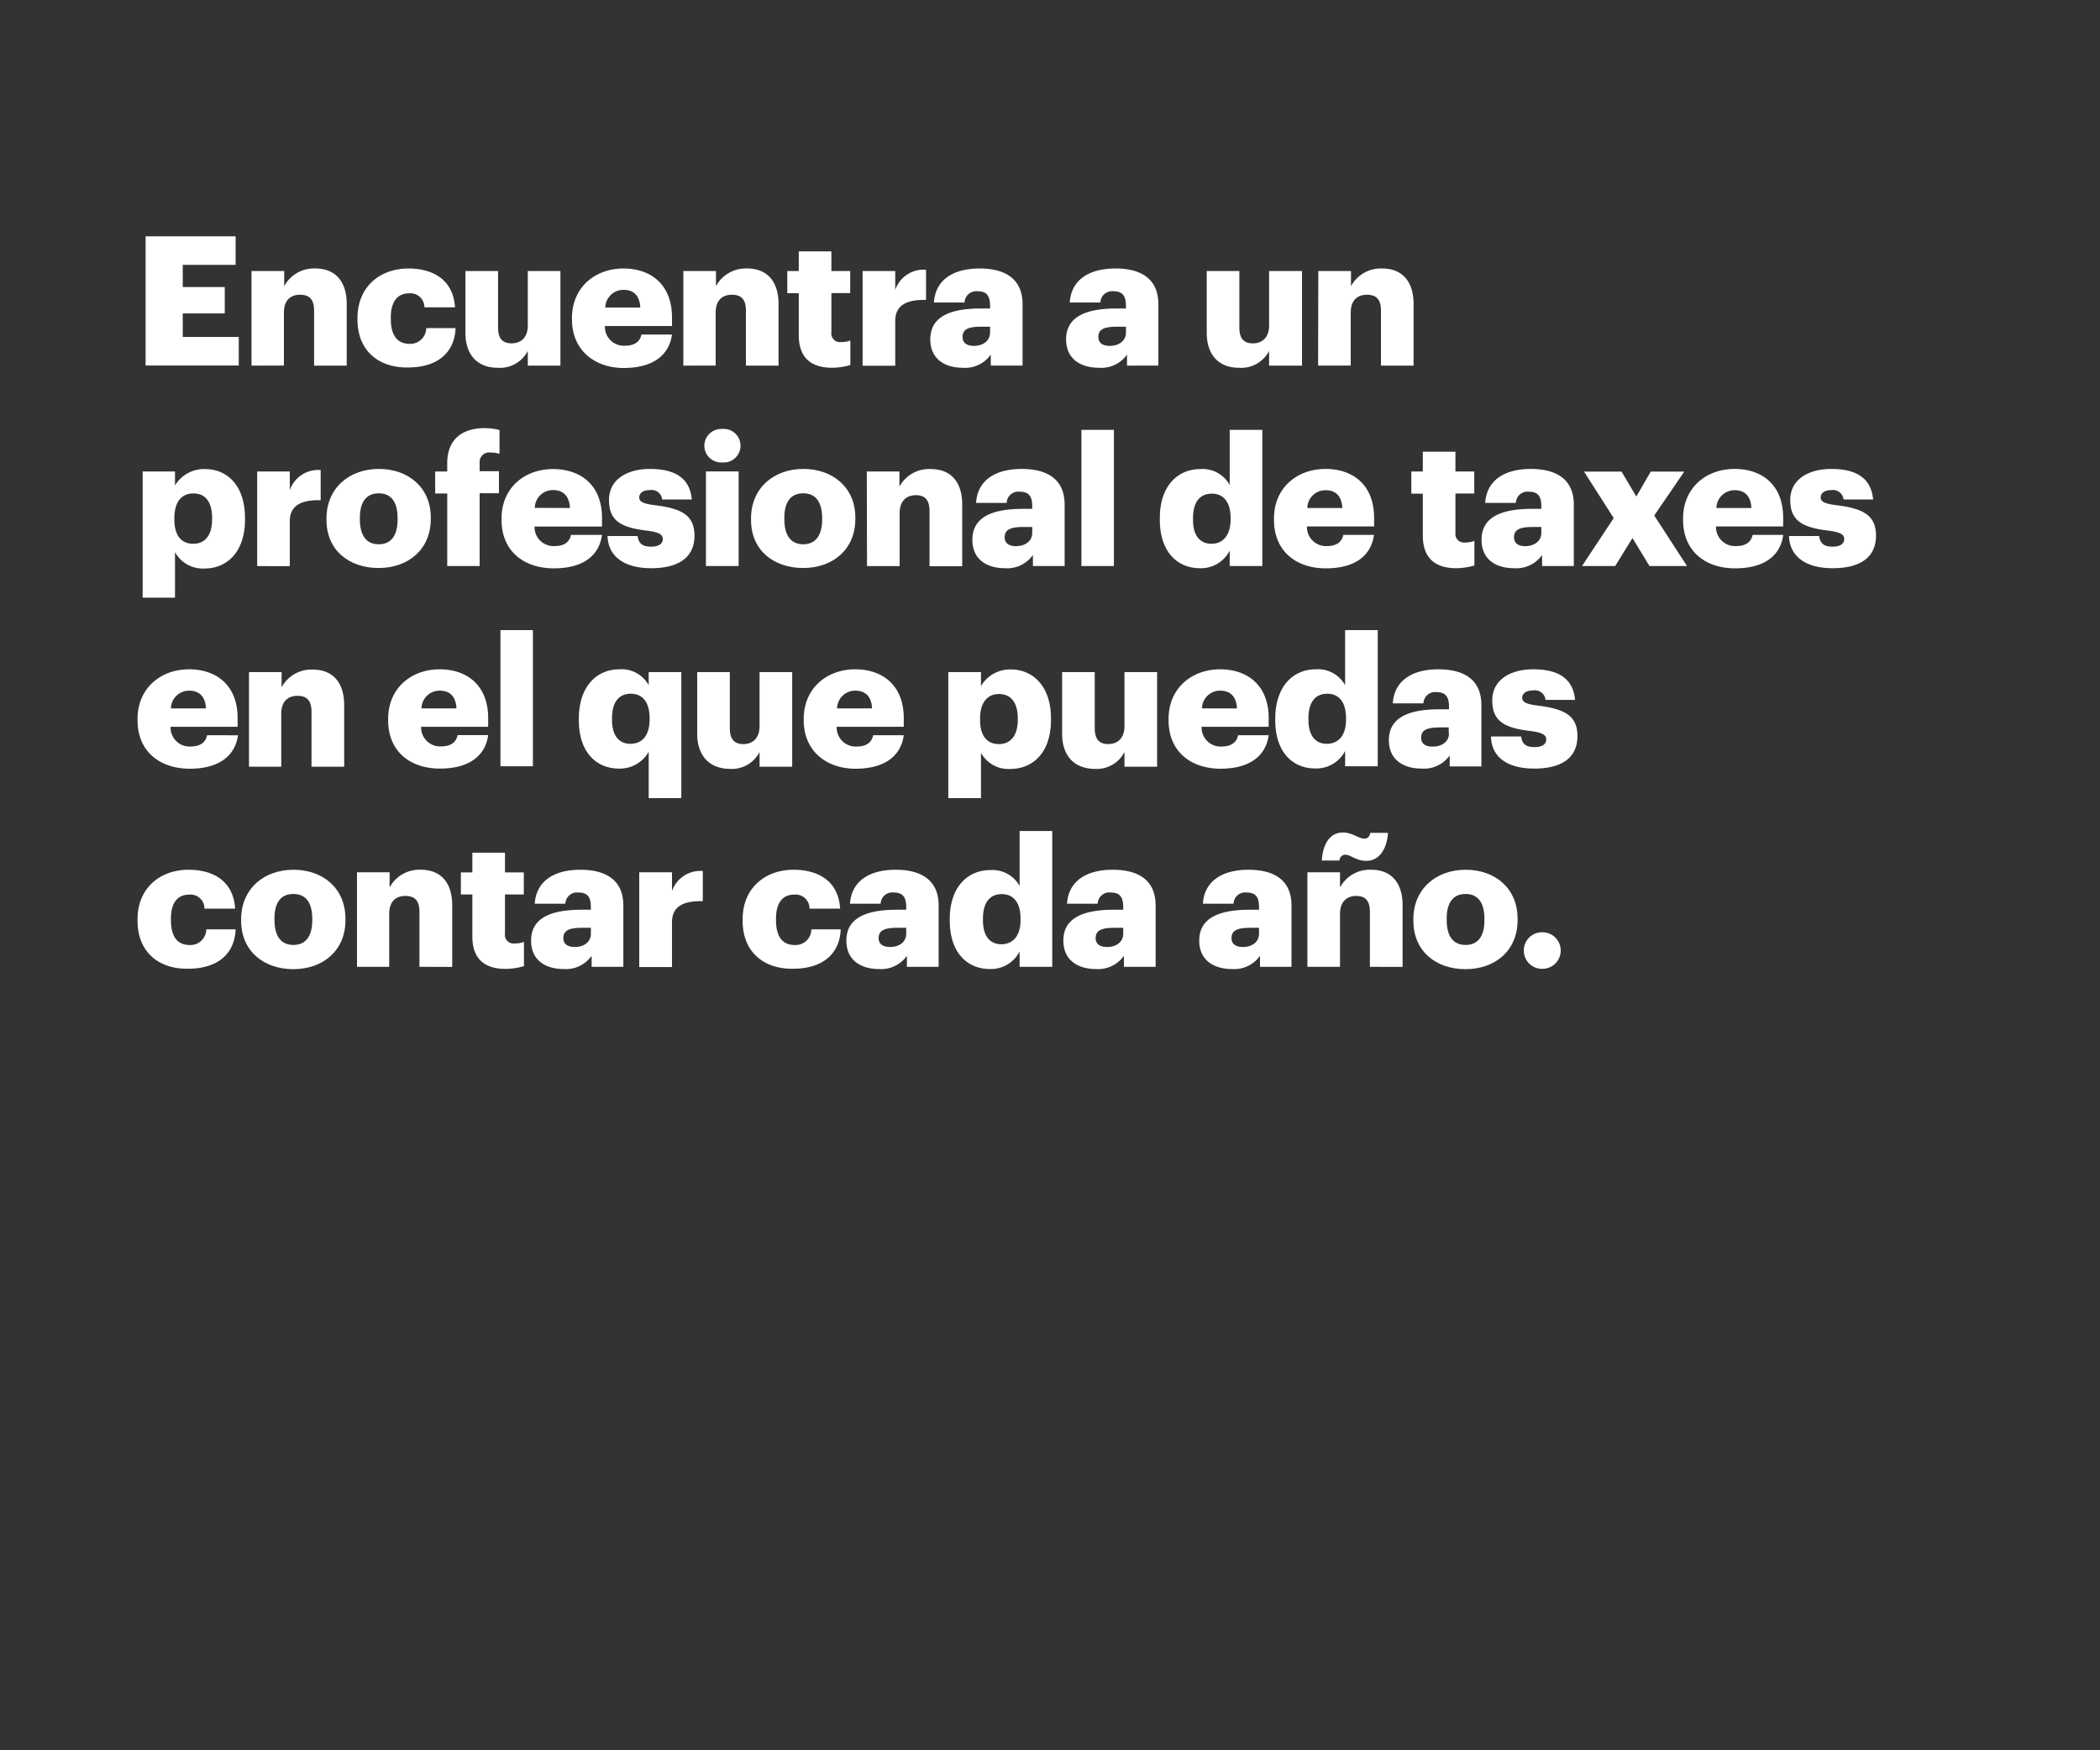 <svg xmlns="http://www.w3.org/2000/svg" viewBox="0 0 300 250"><rect x="0" y="0" width="300" height="250" fill="#333333" stroke="none"/><title>H125</title><g id="Layer_2" data-name="Layer 2"><g id="Rect"><rect width="300" height="250" fill="none"/></g><g id="H125"><g id="Encuentra_a_un_profesional_de_taxes_en_el_que_puedas_contar_ca" data-name="Encuentra a un  profesional de taxes en el que puedas contar ca"><path d="M20.8,33.75H33.66v4.08H26.11V41h6v3.77h-6v3.36h8v4.08H20.8Z" fill="#fff"/><path d="M35.93,38.71H40.6v2.17a4.81,4.81,0,0,1,4.48-2.53c2.63,0,4.45,1.63,4.45,5.09v8.78H44.87V44.37c0-1.53-.6-2.27-2-2.27s-2.31.82-2.31,2.55v7.57H35.93Z" fill="#fff"/><path d="M51.07,45.63v-.2c0-4.5,3.25-7.08,7.27-7.08,3.33,0,6.4,1.45,6.66,5.55H60.63a2,2,0,0,0-2.19-2c-1.64,0-2.61,1.16-2.61,3.44v.2c0,2.35.92,3.57,2.69,3.57a2.27,2.27,0,0,0,2.37-2.25h4.19c-.13,3.41-2.45,5.63-6.85,5.63C54.17,52.53,51.07,50.18,51.07,45.63Z" fill="#fff"/><path d="M66.49,47.52V38.71h4.66v8.06c0,1.53.6,2.27,1.93,2.27s2.32-.82,2.32-2.55V38.71h4.66V52.22H75.4V50.13a4.49,4.49,0,0,1-4.32,2.4C68.44,52.53,66.49,50.93,66.49,47.52Z" fill="#fff"/><path d="M81.71,45.63v-.2c0-4.34,3.25-7.08,7.37-7.08,3.72,0,6.92,2.12,6.92,7v1.22H86.42a2.7,2.7,0,0,0,2.84,2.81c1.54,0,2.19-.69,2.37-1.6H96c-.41,3-2.78,4.78-6.9,4.78S81.71,50.05,81.71,45.63Zm9.76-1.7c-.08-1.63-.88-2.53-2.39-2.53a2.59,2.59,0,0,0-2.61,2.53Z" fill="#fff"/><path d="M97.62,38.71h4.66v2.17a4.83,4.83,0,0,1,4.48-2.53c2.64,0,4.46,1.63,4.46,5.09v8.78h-4.66V44.37c0-1.53-.6-2.27-2-2.27s-2.32.82-2.32,2.55v7.57H97.62Z" fill="#fff"/><path d="M114.11,47.88v-6h-1.64V38.71h1.64V35.9h4.66v2.81h2.69v3.15h-2.69v5.58a1.24,1.24,0,0,0,1.39,1.42,3.42,3.42,0,0,0,1.32-.23v3.51a9.59,9.59,0,0,1-2.57.39C115.83,52.53,114.11,51.06,114.11,47.88Z" fill="#fff"/><path d="M123.23,38.71h4.66V41.4a4.29,4.29,0,0,1,4.4-2.87v4.31c-2.83-.07-4.4.81-4.4,3v6.4h-4.66Z" fill="#fff"/><path d="M132.9,48.48c0-3.18,2.7-4.42,7.24-4.42h1.3v-.31c0-1.29-.31-2.15-1.8-2.15a1.68,1.68,0,0,0-1.85,1.61h-4.37c.21-3.26,2.78-4.86,6.51-4.86s6.15,1.52,6.15,5.11v8.76h-4.54V50.65a4.48,4.48,0,0,1-4,1.88C135.06,52.53,132.9,51.34,132.9,48.48Zm8.54-1v-.82h-1.23c-1.87,0-2.7.36-2.7,1.47,0,.78.52,1.27,1.61,1.27C140.45,49.41,141.44,48.66,141.44,47.49Z" fill="#fff"/><path d="M152.3,48.48c0-3.18,2.71-4.42,7.24-4.42h1.31v-.31c0-1.29-.32-2.15-1.8-2.15a1.67,1.67,0,0,0-1.85,1.61h-4.38c.21-3.26,2.79-4.86,6.52-4.86s6.14,1.52,6.14,5.11v8.76H161V50.65a4.49,4.49,0,0,1-4,1.88C154.46,52.53,152.3,51.34,152.3,48.48Zm8.55-1v-.82h-1.23c-1.87,0-2.71.36-2.71,1.47,0,.78.52,1.27,1.62,1.27C159.86,49.41,160.85,48.66,160.85,47.49Z" fill="#fff"/><path d="M172.39,47.52V38.71h4.66v8.06c0,1.53.6,2.27,1.93,2.27s2.32-.82,2.32-2.55V38.71H186V52.22H181.3V50.13a4.5,4.5,0,0,1-4.33,2.4C174.34,52.53,172.39,50.93,172.39,47.52Z" fill="#fff"/><path d="M188.33,38.71H193v2.17a4.83,4.83,0,0,1,4.48-2.53c2.63,0,4.46,1.63,4.46,5.09v8.78h-4.66V44.37c0-1.53-.6-2.27-2-2.27s-2.32.82-2.32,2.55v7.57h-4.66Z" fill="#fff"/><path d="M20.38,67.34H25v2A4.82,4.82,0,0,1,29.29,67C32.47,67,35,69.35,35,74v.2c0,4.65-2.57,7-5.78,7A4.51,4.51,0,0,1,25,78.86v6.51H20.38Zm9.92,6.84V74c0-2.38-1-3.52-2.68-3.52S24.91,71.68,24.91,74v.21c0,2.3,1,3.46,2.71,3.46S30.3,76.4,30.3,74.18Z" fill="#fff"/><path d="M36.74,67.34H41.4V70a4.3,4.3,0,0,1,4.41-2.86v4.31c-2.84-.08-4.41.8-4.41,3v6.41H36.74Z" fill="#fff"/><path d="M46.64,74.26v-.21c0-4.34,3.26-7.07,7.48-7.07s7.42,2.66,7.42,6.94v.21c0,4.39-3.26,7-7.45,7S46.64,78.63,46.64,74.26Zm10.16-.08V74c0-2.28-.91-3.54-2.68-3.54s-2.71,1.21-2.71,3.48v.21c0,2.33.91,3.59,2.71,3.59S56.8,76.43,56.8,74.18Z" fill="#fff"/><path d="M63.89,70.49H62.17V67.34h1.72V66.15c0-3.36,2.11-5,5.34-5a8.53,8.53,0,0,1,2.13.28v3.39a4.08,4.08,0,0,0-1.27-.18,1.36,1.36,0,0,0-1.57,1.47v1.19h2.76v3.15H68.52V80.85H63.89Z" fill="#fff"/><path d="M71.65,74.26v-.21C71.65,69.71,74.91,67,79,67,82.75,67,86,69.09,86,74v1.21H76.36A2.72,2.72,0,0,0,79.2,78c1.54,0,2.19-.7,2.37-1.6H86c-.42,3.05-2.79,4.78-6.9,4.78C74.78,81.16,71.65,78.68,71.65,74.26Zm9.77-1.7C81.34,70.93,80.53,70,79,70a2.58,2.58,0,0,0-2.6,2.54Z" fill="#fff"/><path d="M86.79,76.56h4.29c.16,1,.6,1.52,1.93,1.52,1.15,0,1.67-.44,1.67-1.11s-.65-1-2.53-1.21C88.5,75.29,87,74.23,87,71.42c0-3,2.68-4.44,5.83-4.44,3.36,0,5.71,1.13,6,4.36H94.6A1.52,1.52,0,0,0,92.85,70c-1,0-1.53.44-1.53,1.06s.62.9,2.29,1.11c3.78.46,5.6,1.44,5.6,4.34,0,3.2-2.4,4.65-6.17,4.65S86.89,79.56,86.79,76.56Z" fill="#fff"/><path d="M100.62,63.67a2.42,2.42,0,0,1,2.55-2.4,2.4,2.4,0,1,1,0,4.78A2.4,2.4,0,0,1,100.62,63.67Zm.23,3.67h4.67V80.85h-4.67Z" fill="#fff"/><path d="M107.29,74.26v-.21c0-4.34,3.25-7.07,7.47-7.07s7.43,2.66,7.43,6.94v.21c0,4.39-3.26,7-7.45,7S107.29,78.63,107.29,74.26Zm10.16-.08V74c0-2.28-.92-3.54-2.69-3.54s-2.71,1.21-2.71,3.48v.21c0,2.33.92,3.59,2.71,3.59S117.45,76.43,117.45,74.18Z" fill="#fff"/><path d="M123.83,67.34h4.66v2.17A4.81,4.81,0,0,1,133,67c2.63,0,4.46,1.62,4.46,5.08v8.79h-4.67V73c0-1.52-.59-2.27-1.95-2.27s-2.32.83-2.32,2.56v7.57h-4.66Z" fill="#fff"/><path d="M138.91,77.1c0-3.18,2.71-4.42,7.24-4.42h1.31v-.31c0-1.29-.31-2.14-1.8-2.14a1.67,1.67,0,0,0-1.85,1.6h-4.37c.2-3.25,2.78-4.85,6.51-4.85s6.14,1.52,6.14,5.11v8.76h-4.53V79.27a4.49,4.49,0,0,1-4,1.89C141.08,81.16,138.91,80,138.91,77.1Zm8.55-1v-.83h-1.23c-1.87,0-2.71.37-2.71,1.48,0,.77.53,1.26,1.62,1.26C146.47,78,147.46,77.28,147.46,76.12Z" fill="#fff"/><path d="M154.49,61.4h4.64V80.85h-4.64Z" fill="#fff"/><path d="M165.69,74.23V74c0-4.6,2.56-7,5.79-7a4.42,4.42,0,0,1,4.19,2.27V61.4h4.66V80.85h-4.66v-2.2a4.6,4.6,0,0,1-4.25,2.51C168.27,81.16,165.69,78.91,165.69,74.23Zm10.11-.07V74c0-2.27-1-3.49-2.68-3.49s-2.69,1.16-2.69,3.52v.2c0,2.28,1,3.44,2.64,3.44S175.8,76.46,175.8,74.16Z" fill="#fff"/><path d="M182,74.26v-.21c0-4.34,3.25-7.07,7.37-7.07,3.72,0,6.93,2.11,6.93,7v1.21h-9.59A2.71,2.71,0,0,0,189.53,78c1.54,0,2.19-.7,2.37-1.6h4.38c-.42,3.05-2.79,4.78-6.91,4.78C185.1,81.16,182,78.68,182,74.26Zm9.76-1.7c-.07-1.63-.88-2.54-2.39-2.54a2.59,2.59,0,0,0-2.61,2.54Z" fill="#fff"/><path d="M203.26,76.51v-6h-1.64V67.34h1.64V64.52h4.66v2.82h2.69v3.15h-2.69v5.58a1.24,1.24,0,0,0,1.38,1.42,3.71,3.71,0,0,0,1.33-.23v3.51a9.61,9.61,0,0,1-2.58.39C205,81.16,203.26,79.69,203.26,76.51Z" fill="#fff"/><path d="M211.65,77.1c0-3.18,2.71-4.42,7.24-4.42h1.3v-.31c0-1.29-.31-2.14-1.8-2.14a1.66,1.66,0,0,0-1.84,1.6h-4.38c.21-3.25,2.79-4.85,6.51-4.85s6.15,1.52,6.15,5.11v8.76H220.3V79.27a4.49,4.49,0,0,1-4,1.89C213.81,81.16,211.65,80,211.65,77.1Zm8.54-1v-.83H219c-1.88,0-2.71.37-2.71,1.48,0,.77.52,1.26,1.61,1.26C219.2,78,220.19,77.28,220.19,76.12Z" fill="#fff"/><path d="M230.53,74l-4.24-6.64h5.36l2.11,3.56,2.06-3.56h4.79l-4.29,6.27L241,80.85h-5.36l-2.43-4-2.47,4H226Z" fill="#fff"/><path d="M240.44,74.26v-.21c0-4.34,3.25-7.07,7.37-7.07,3.72,0,6.93,2.11,6.93,7v1.21h-9.59A2.71,2.71,0,0,0,248,78c1.54,0,2.19-.7,2.37-1.6h4.38c-.42,3.05-2.79,4.78-6.91,4.78C243.56,81.16,240.44,78.68,240.44,74.26Zm9.76-1.7c-.08-1.63-.88-2.54-2.39-2.54a2.59,2.59,0,0,0-2.61,2.54Z" fill="#fff"/><path d="M255.57,76.56h4.3c.16,1,.6,1.52,1.93,1.52,1.14,0,1.66-.44,1.66-1.11s-.65-1-2.52-1.21c-3.65-.47-5.19-1.53-5.19-4.34,0-3,2.69-4.44,5.84-4.44,3.36,0,5.7,1.13,6,4.36h-4.22A1.53,1.53,0,0,0,261.64,70c-1,0-1.54.44-1.54,1.06s.63.9,2.3,1.11c3.77.46,5.6,1.44,5.6,4.34,0,3.2-2.4,4.65-6.18,4.65S255.68,79.56,255.57,76.56Z" fill="#fff"/><path d="M19.65,102.89v-.21c0-4.34,3.26-7.08,7.37-7.08,3.73,0,6.93,2.12,6.93,7v1.21H24.37a2.71,2.71,0,0,0,2.83,2.82c1.54,0,2.19-.7,2.38-1.61H34c-.42,3-2.79,4.78-6.9,4.78C22.78,109.78,19.65,107.3,19.65,102.89Zm9.77-1.71c-.08-1.63-.89-2.53-2.4-2.53a2.58,2.58,0,0,0-2.6,2.53Z" fill="#fff"/><path d="M35.57,96h4.66v2.17a4.82,4.82,0,0,1,4.48-2.53c2.63,0,4.46,1.63,4.46,5.09v8.78H44.5v-7.85c0-1.52-.6-2.27-2-2.27s-2.32.82-2.32,2.55v7.57H35.57Z" fill="#fff"/><path d="M55.45,102.89v-.21c0-4.34,3.25-7.08,7.37-7.08,3.72,0,6.92,2.12,6.92,7v1.21H60.16A2.71,2.71,0,0,0,63,106.61c1.54,0,2.19-.7,2.37-1.61h4.37c-.41,3-2.78,4.78-6.9,4.78C58.57,109.78,55.45,107.3,55.45,102.89Zm9.76-1.71c-.08-1.63-.88-2.53-2.39-2.53a2.59,2.59,0,0,0-2.61,2.53Z" fill="#fff"/><path d="M71.49,90h4.64v19.45H71.49Z" fill="#fff"/><path d="M92.67,107.38a4.72,4.72,0,0,1-4.25,2.4c-3.15,0-5.73-2.24-5.73-6.92v-.21c0-4.6,2.56-7.05,5.79-7.05a4.42,4.42,0,0,1,4.19,2.27V96h4.66v18H92.67Zm.13-4.6v-.2c0-2.28-1-3.49-2.68-3.49s-2.69,1.16-2.69,3.51v.21c0,2.27,1,3.43,2.64,3.43S92.8,105.08,92.8,102.78Z" fill="#fff"/><path d="M99.6,104.77V96h4.66V104c0,1.53.6,2.28,1.93,2.28s2.32-.83,2.32-2.56V96h4.66v13.51h-4.66v-2.09a4.47,4.47,0,0,1-4.32,2.4C101.56,109.78,99.6,108.18,99.6,104.77Z" fill="#fff"/><path d="M114.82,102.89v-.21c0-4.34,3.25-7.08,7.37-7.08,3.72,0,6.92,2.12,6.92,7v1.21h-9.58a2.71,2.71,0,0,0,2.84,2.82c1.54,0,2.19-.7,2.37-1.61h4.37c-.41,3-2.78,4.78-6.9,4.78S114.82,107.3,114.82,102.89Zm9.76-1.71c-.08-1.63-.88-2.53-2.39-2.53a2.59,2.59,0,0,0-2.61,2.53Z" fill="#fff"/><path d="M135.47,96h4.67v2a4.81,4.81,0,0,1,4.24-2.38c3.18,0,5.76,2.38,5.76,7v.21c0,4.65-2.58,7-5.79,7a4.47,4.47,0,0,1-4.21-2.3V114h-4.67Zm9.93,6.85v-.21c0-2.37-1.05-3.51-2.69-3.51s-2.7,1.21-2.7,3.49v.2c0,2.3,1,3.46,2.7,3.46S145.4,105,145.4,102.81Z" fill="#fff"/><path d="M151.73,104.77V96h4.66V104c0,1.53.6,2.28,1.93,2.28s2.32-.83,2.32-2.56V96h4.66v13.51h-4.66v-2.09a4.48,4.48,0,0,1-4.33,2.4C153.68,109.78,151.73,108.18,151.73,104.77Z" fill="#fff"/><path d="M166.94,102.89v-.21c0-4.34,3.26-7.08,7.37-7.08,3.73,0,6.93,2.12,6.93,7v1.21h-9.58a2.71,2.71,0,0,0,2.84,2.82c1.53,0,2.18-.7,2.37-1.61h4.37c-.41,3-2.78,4.78-6.9,4.78C170.07,109.78,166.94,107.3,166.94,102.89Zm9.77-1.71c-.08-1.63-.89-2.53-2.4-2.53a2.58,2.58,0,0,0-2.6,2.53Z" fill="#fff"/><path d="M182.18,102.86v-.21c0-4.6,2.55-7.05,5.78-7.05a4.42,4.42,0,0,1,4.2,2.27V90h4.66v19.45h-4.66v-2.19a4.61,4.61,0,0,1-4.25,2.5C184.76,109.78,182.18,107.54,182.18,102.86Zm10.11-.08v-.2c0-2.28-1-3.49-2.68-3.49s-2.69,1.16-2.69,3.51v.21c0,2.27,1,3.43,2.63,3.43S192.29,105.08,192.29,102.78Z" fill="#fff"/><path d="M198.41,105.73c0-3.18,2.71-4.42,7.24-4.42H207V101c0-1.29-.32-2.14-1.8-2.14a1.66,1.66,0,0,0-1.85,1.6h-4.38c.21-3.26,2.79-4.86,6.51-4.86s6.15,1.52,6.15,5.12v8.75h-4.53V107.9a4.49,4.49,0,0,1-4,1.88C200.57,109.78,198.41,108.59,198.41,105.73Zm8.55-1v-.83h-1.23c-1.87,0-2.71.36-2.71,1.47,0,.78.52,1.27,1.62,1.27C206,106.66,207,105.91,207,104.75Z" fill="#fff"/><path d="M213,105.19h4.3c.15,1,.59,1.52,1.92,1.52,1.15,0,1.67-.44,1.67-1.11s-.65-1-2.53-1.22c-3.64-.46-5.18-1.52-5.18-4.34,0-3,2.68-4.44,5.83-4.44,3.37,0,5.71,1.14,6,4.37h-4.22A1.52,1.52,0,0,0,219,98.62c-1,0-1.54.44-1.54,1.06s.63.91,2.29,1.11c3.78.47,5.6,1.45,5.6,4.34,0,3.21-2.39,4.65-6.17,4.65S213.05,108.18,213,105.19Z" fill="#fff"/><path d="M19.65,131.51v-.21c0-4.49,3.26-7.07,7.27-7.07,3.33,0,6.41,1.44,6.67,5.55H29.21a2,2,0,0,0-2.19-2c-1.64,0-2.6,1.16-2.6,3.43v.21c0,2.35.91,3.56,2.68,3.56a2.26,2.26,0,0,0,2.37-2.24h4.19c-.13,3.41-2.44,5.63-6.85,5.63C22.75,138.41,19.65,136.06,19.65,131.51Z" fill="#fff"/><path d="M34.45,131.51v-.21c0-4.34,3.25-7.07,7.47-7.07s7.43,2.66,7.43,7v.2c0,4.39-3.26,7-7.45,7S34.45,135.88,34.45,131.51Zm10.16-.08v-.2c0-2.28-.91-3.54-2.69-3.54s-2.71,1.21-2.71,3.49v.2c0,2.33.92,3.59,2.71,3.59S44.61,133.68,44.61,131.43Z" fill="#fff"/><path d="M51,124.59h4.66v2.17a4.81,4.81,0,0,1,4.48-2.53c2.63,0,4.46,1.62,4.46,5.09v8.78H59.92v-7.85c0-1.53-.59-2.28-2-2.28s-2.32.83-2.32,2.56v7.57H51Z" fill="#fff"/><path d="M67.48,133.76v-6H65.84v-3.15h1.64v-2.82h4.66v2.82h2.69v3.15H72.14v5.58a1.24,1.24,0,0,0,1.38,1.42,3.67,3.67,0,0,0,1.33-.23V138a9.61,9.61,0,0,1-2.58.39C69.2,138.41,67.48,136.94,67.48,133.76Z" fill="#fff"/><path d="M75.87,134.35c0-3.17,2.71-4.41,7.24-4.41h1.3v-.32c0-1.29-.31-2.14-1.79-2.14a1.66,1.66,0,0,0-1.85,1.6H76.39c.21-3.25,2.79-4.85,6.51-4.85s6.15,1.52,6.15,5.11v8.76H84.52v-1.58a4.49,4.49,0,0,1-4,1.89C78,138.41,75.87,137.22,75.87,134.35Zm8.54-1v-.83H83.19c-1.88,0-2.71.37-2.71,1.48,0,.77.52,1.26,1.62,1.26C83.42,135.28,84.41,134.53,84.41,133.37Z" fill="#fff"/><path d="M91.32,124.59H96v2.68a4.29,4.29,0,0,1,4.4-2.86v4.31c-2.84-.08-4.4.8-4.4,3v6.41H91.32Z" fill="#fff"/><path d="M106.09,131.51v-.21c0-4.49,3.26-7.07,7.27-7.07,3.33,0,6.4,1.44,6.66,5.55h-4.37a2,2,0,0,0-2.19-2c-1.64,0-2.6,1.16-2.6,3.43v.21c0,2.35.91,3.56,2.68,3.56a2.26,2.26,0,0,0,2.37-2.24h4.19c-.13,3.41-2.45,5.63-6.85,5.63C109.19,138.41,106.09,136.06,106.09,131.51Z" fill="#fff"/><path d="M120.91,134.35c0-3.17,2.71-4.41,7.24-4.41h1.31v-.32c0-1.29-.32-2.14-1.8-2.14a1.66,1.66,0,0,0-1.85,1.6h-4.38c.21-3.25,2.79-4.85,6.51-4.85s6.15,1.52,6.15,5.11v8.76h-4.53v-1.58a4.49,4.49,0,0,1-4,1.89C123.07,138.41,120.91,137.22,120.91,134.35Zm8.55-1v-.83h-1.23c-1.87,0-2.71.37-2.71,1.48,0,.77.52,1.26,1.62,1.26C128.47,135.28,129.46,134.53,129.46,133.37Z" fill="#fff"/><path d="M135.68,131.49v-.21c0-4.6,2.56-7,5.79-7a4.42,4.42,0,0,1,4.19,2.27v-7.85h4.66V138.1h-4.66v-2.2a4.6,4.6,0,0,1-4.25,2.51C138.26,138.41,135.68,136.16,135.68,131.49Zm10.11-.08v-.21c0-2.27-1-3.49-2.68-3.49s-2.69,1.17-2.69,3.52v.2c0,2.28,1,3.44,2.63,3.44S145.79,133.71,145.79,131.41Z" fill="#fff"/><path d="M151.91,134.35c0-3.17,2.71-4.41,7.24-4.41h1.31v-.32c0-1.29-.32-2.14-1.8-2.14a1.66,1.66,0,0,0-1.85,1.6h-4.38c.21-3.25,2.79-4.85,6.52-4.85s6.14,1.52,6.14,5.11v8.76h-4.53v-1.58a4.49,4.49,0,0,1-4,1.89C154.07,138.41,151.91,137.22,151.91,134.35Zm8.55-1v-.83h-1.23c-1.87,0-2.71.37-2.71,1.48,0,.77.52,1.26,1.62,1.26C159.47,135.28,160.46,134.53,160.46,133.37Z" fill="#fff"/><path d="M171.32,134.35c0-3.17,2.71-4.41,7.24-4.41h1.3v-.32c0-1.29-.31-2.14-1.79-2.14a1.66,1.66,0,0,0-1.85,1.6h-4.38c.21-3.25,2.79-4.85,6.51-4.85s6.15,1.52,6.15,5.11v8.76H180v-1.58a4.49,4.49,0,0,1-4,1.89C173.48,138.41,171.32,137.22,171.32,134.35Zm8.54-1v-.83h-1.22c-1.88,0-2.71.37-2.71,1.48,0,.77.52,1.26,1.62,1.26C178.87,135.28,179.86,134.53,179.86,133.37Z" fill="#fff"/><path d="M186.77,124.59h4.66v2.17a4.81,4.81,0,0,1,4.48-2.53c2.63,0,4.46,1.62,4.46,5.09v8.78H195.7v-7.85c0-1.53-.6-2.28-1.95-2.28s-2.32.83-2.32,2.56v7.57h-4.66Zm5.39-2.51a.87.87,0,0,0-.81.83h-2.52c.18-2.71,1.38-4,3-4,1.41,0,2.24.88,3.1.88.47,0,.73-.34.83-.83h2.53c-.21,2.69-1.51,4-3.07,4S193,122.08,192.16,122.08Z" fill="#fff"/><path d="M201.91,131.51v-.21c0-4.34,3.25-7.07,7.47-7.07s7.42,2.66,7.42,7v.2c0,4.39-3.25,7-7.45,7S201.91,135.88,201.91,131.51Zm10.15-.08v-.2c0-2.28-.91-3.54-2.68-3.54s-2.71,1.21-2.71,3.49v.2c0,2.33.91,3.59,2.71,3.59S212.06,133.68,212.06,131.43Z" fill="#fff"/><path d="M217.69,135.77a2.59,2.59,0,0,1,2.66-2.61,2.61,2.61,0,1,1,0,5.22A2.59,2.59,0,0,1,217.69,135.77Z" fill="#fff"/></g></g></g></svg>